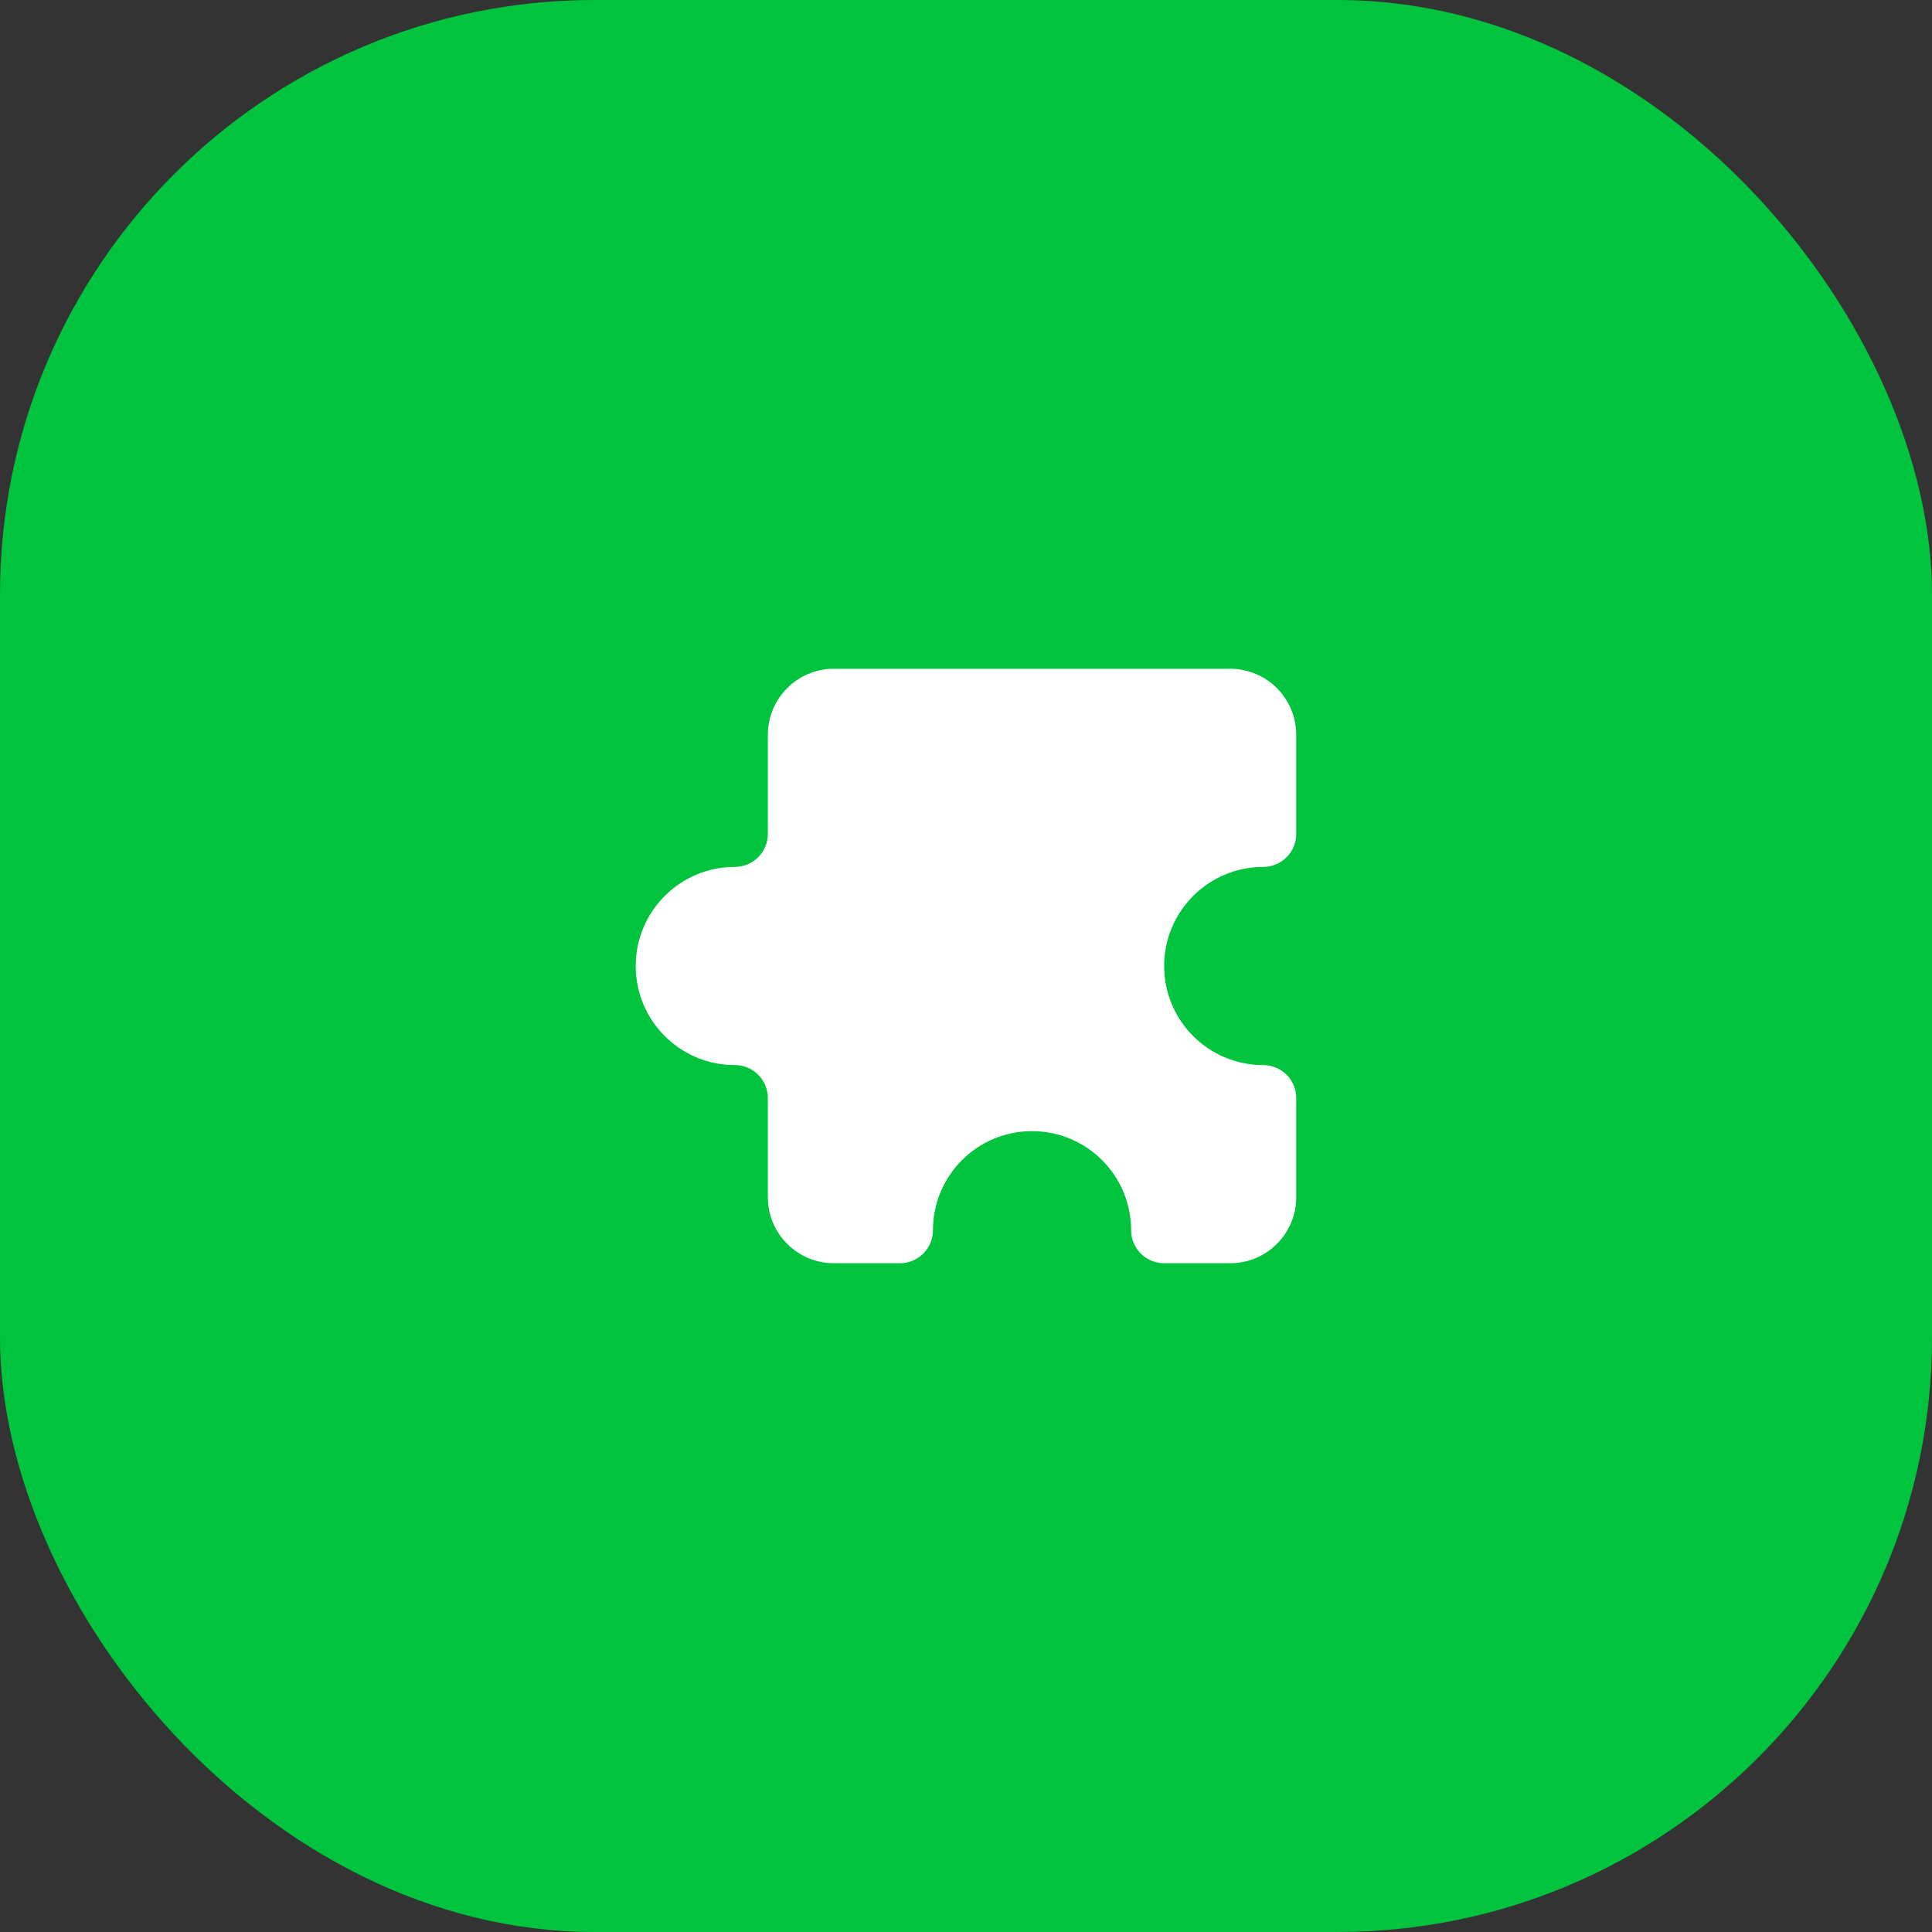 <svg width="78" height="78" viewBox="0 0 78 78" fill="none" xmlns="http://www.w3.org/2000/svg">
<rect x="0" y="0" width="78" height="78" fill="#333333" stroke="none"/>
<rect width="78" height="78" rx="24" fill="#00C43E"/>
<path d="M49.666 27H33.666C32.194 27 31 28.194 31 29.667V33.667C31 34.403 30.403 35 29.666 35C27.457 35 25.666 36.791 25.666 39C25.666 41.209 27.457 43 29.666 43C30.403 43 31 43.597 31 44.333V48.333C31 49.806 32.194 51 33.666 51H36.333C37.07 51 37.666 50.403 37.666 49.667C37.666 47.458 39.457 45.667 41.666 45.667C43.876 45.667 45.666 47.458 45.666 49.667C45.666 50.403 46.264 51 47 51H49.666C51.139 51 52.333 49.806 52.333 48.333V44.333C52.333 43.597 51.736 43 51 43C48.791 43 47 41.209 47 39C47 36.791 48.791 35 51 35C51.736 35 52.333 34.403 52.333 33.667V29.667C52.333 28.194 51.139 27 49.666 27Z" fill="white"/>
</svg>
